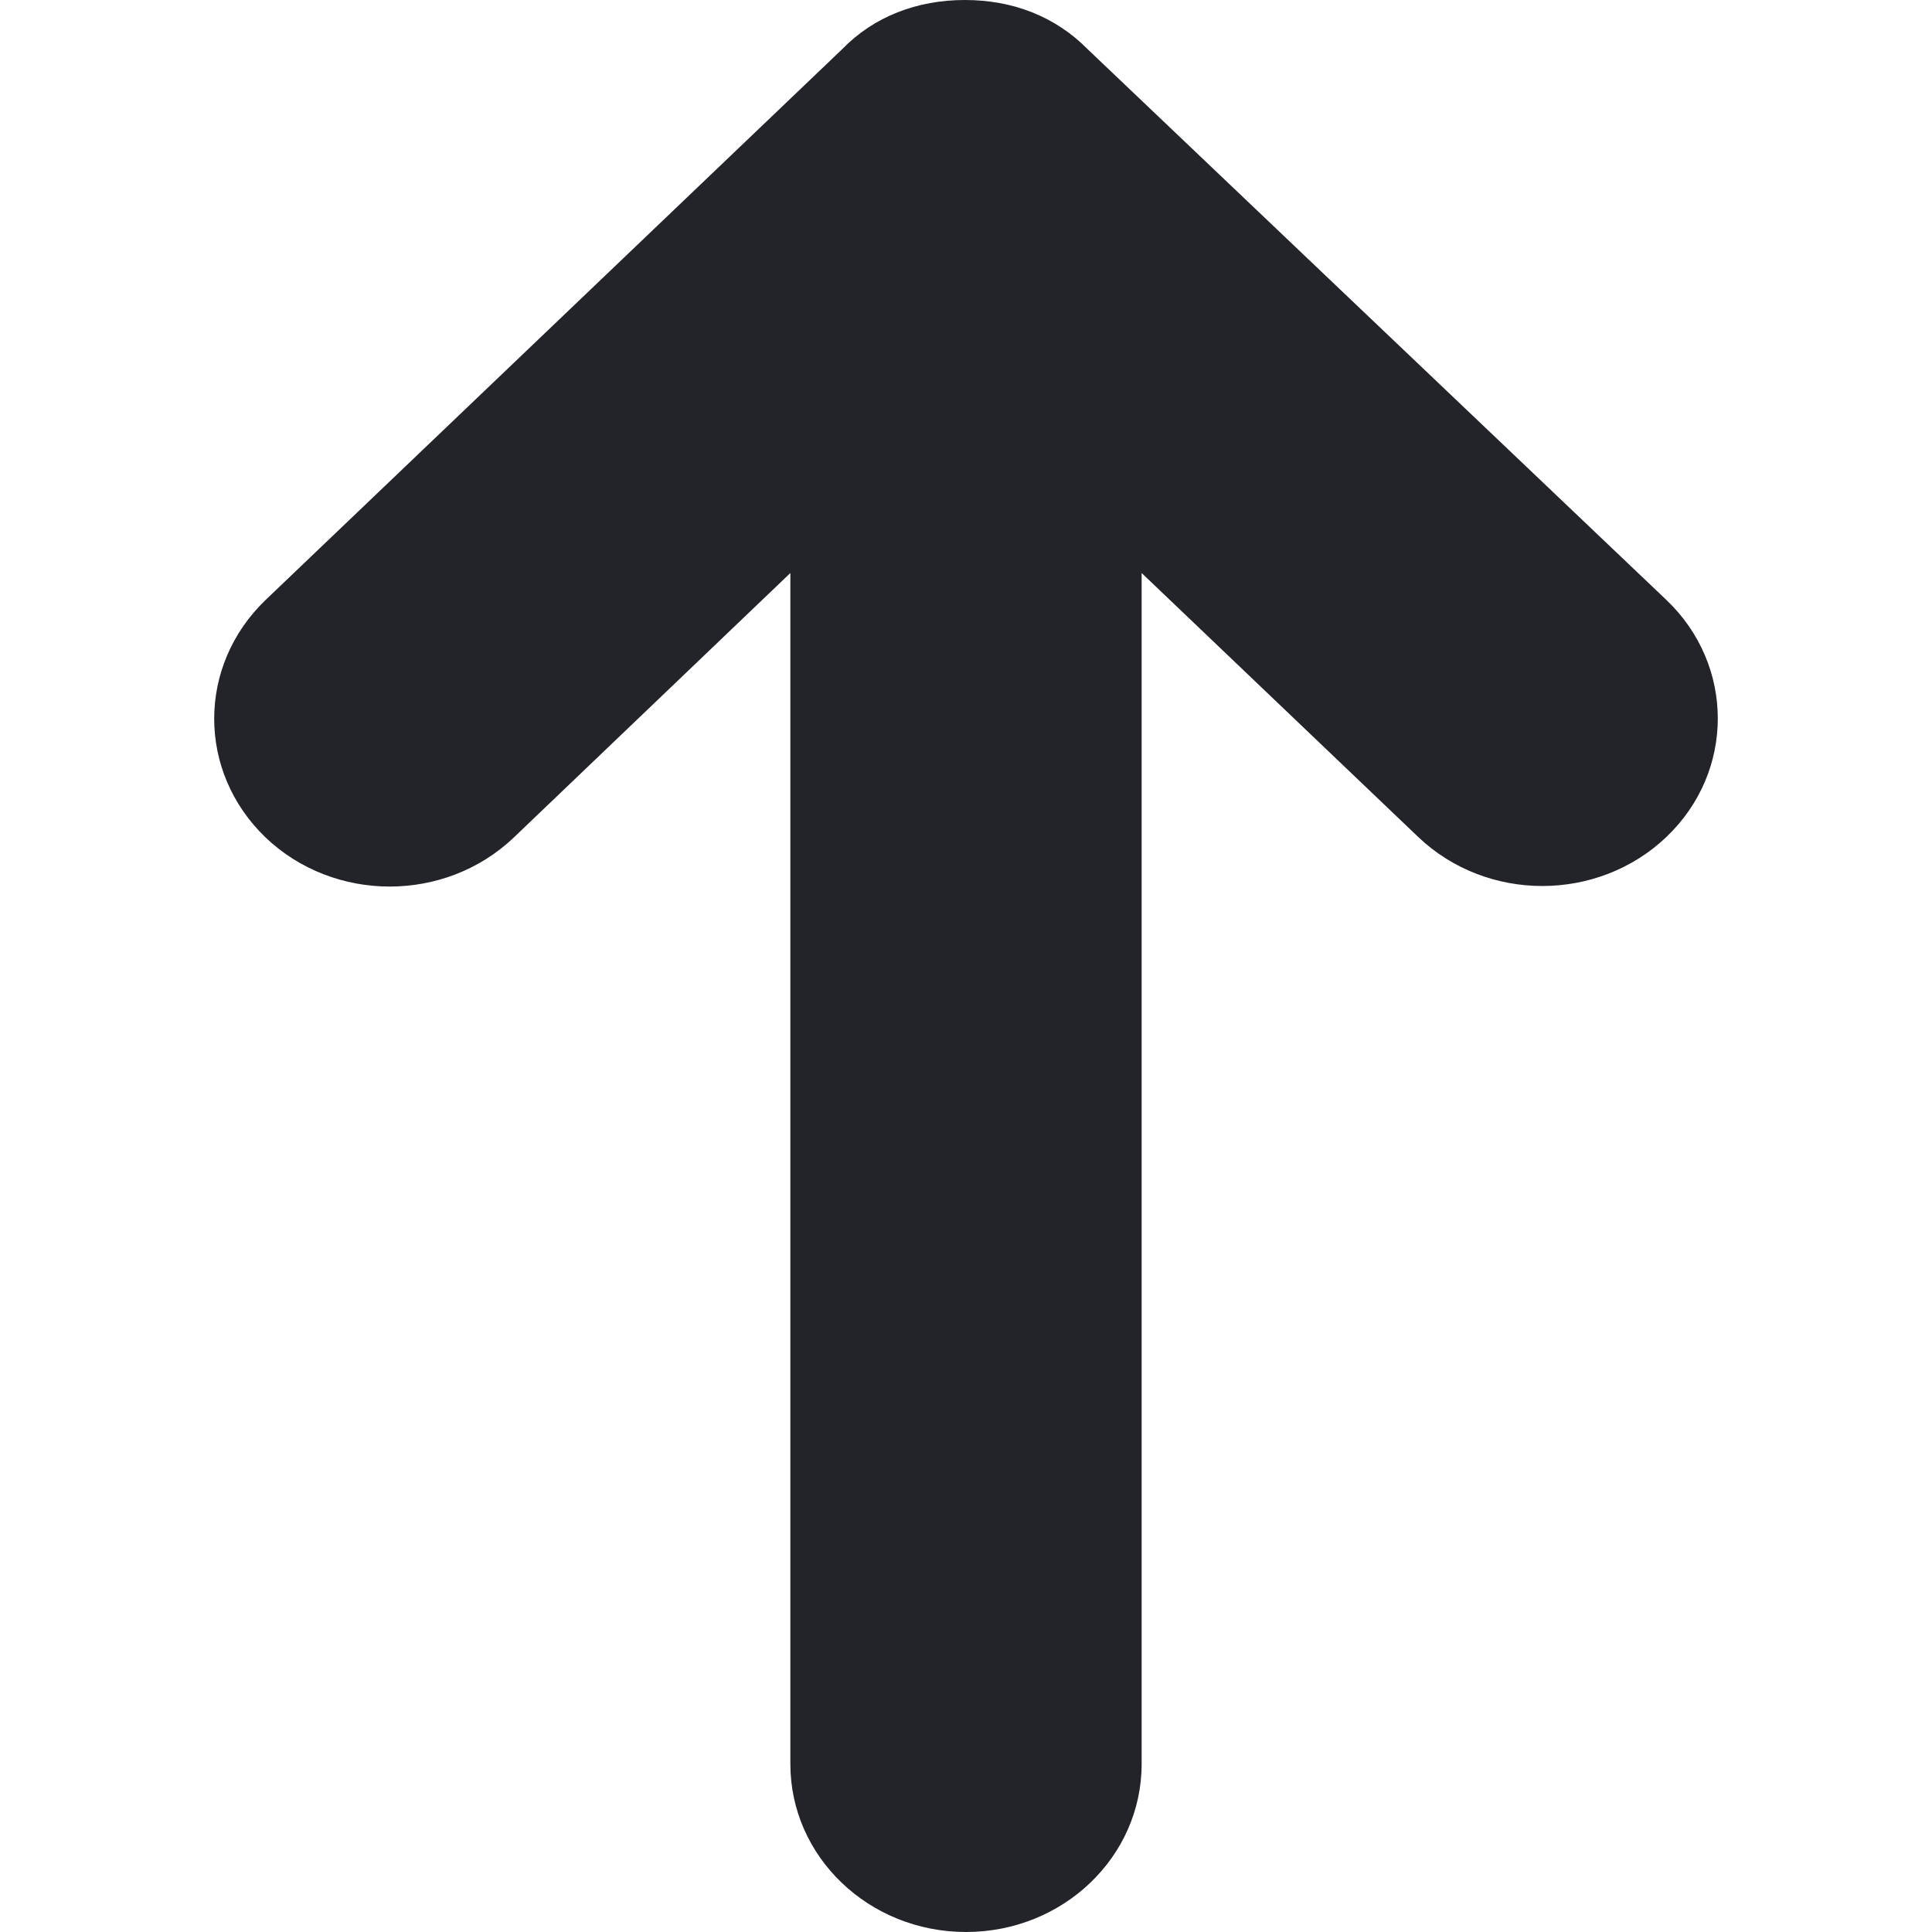 <?xml version="1.0" encoding="UTF-8" standalone="no"?>
<!-- Created with Inkscape (http://www.inkscape.org/) -->

<svg
   width="1080"
   height="1080"
   viewBox="0 0 1080 1080"
   version="1.1"
   id="svg1"
   xml:space="preserve"
   inkscape:export-filename="arrow-up.svg"
   inkscape:export-xdpi="96"
   inkscape:export-ydpi="96"
   xmlns:inkscape="http://www.inkscape.org/namespaces/inkscape"
   xmlns:sodipodi="http://sodipodi.sourceforge.net/DTD/sodipodi-0.dtd"
   xmlns="http://www.w3.org/2000/svg"
   xmlns:svg="http://www.w3.org/2000/svg"><sodipodi:namedview
     id="namedview1"
     pagecolor="#505050"
     bordercolor="#eeeeee"
     borderopacity="1"
     inkscape:showpageshadow="0"
     inkscape:pageopacity="0"
     inkscape:pagecheckerboard="0"
     inkscape:deskcolor="#505050"
     inkscape:document-units="px"
     inkscape:zoom="0.71944444"
     inkscape:cx="540"
     inkscape:cy="540"
     inkscape:window-width="1920"
     inkscape:window-height="991"
     inkscape:window-x="-9"
     inkscape:window-y="-9"
     inkscape:window-maximized="1"
     inkscape:current-layer="layer1" /><defs
     id="defs1" /><g
     inkscape:label="Layer 1"
     inkscape:groupmode="layer"
     id="layer1"><path
       d="M 148.5,335.352 470.659,27.614 C 488.455,9.205 512.693,0 539.386,0 c 26.693,0 50.625,9.205 68.727,27.614 l 323.386,307.739 c 38.352,36.511 38.352,96.034 0,132.545 -38.352,36.511 -100.33,36.511 -138.682,0 L 638.182,320.318 v 665.795 c 0,51.852 -43.875,93.886 -98.182,93.886 -54.307,0 -98.182,-42.034 -98.182,-93.886 V 320.318 L 287.182,468.205 c -38.352,36.511 -100.33,36.511 -138.682,0 -38.352,-36.818 -38.352,-96.034 0,-132.852 z"
       id="path1"
       style="fill:#222429;fill-opacity:1;stroke-width:3.068" /></g></svg>
